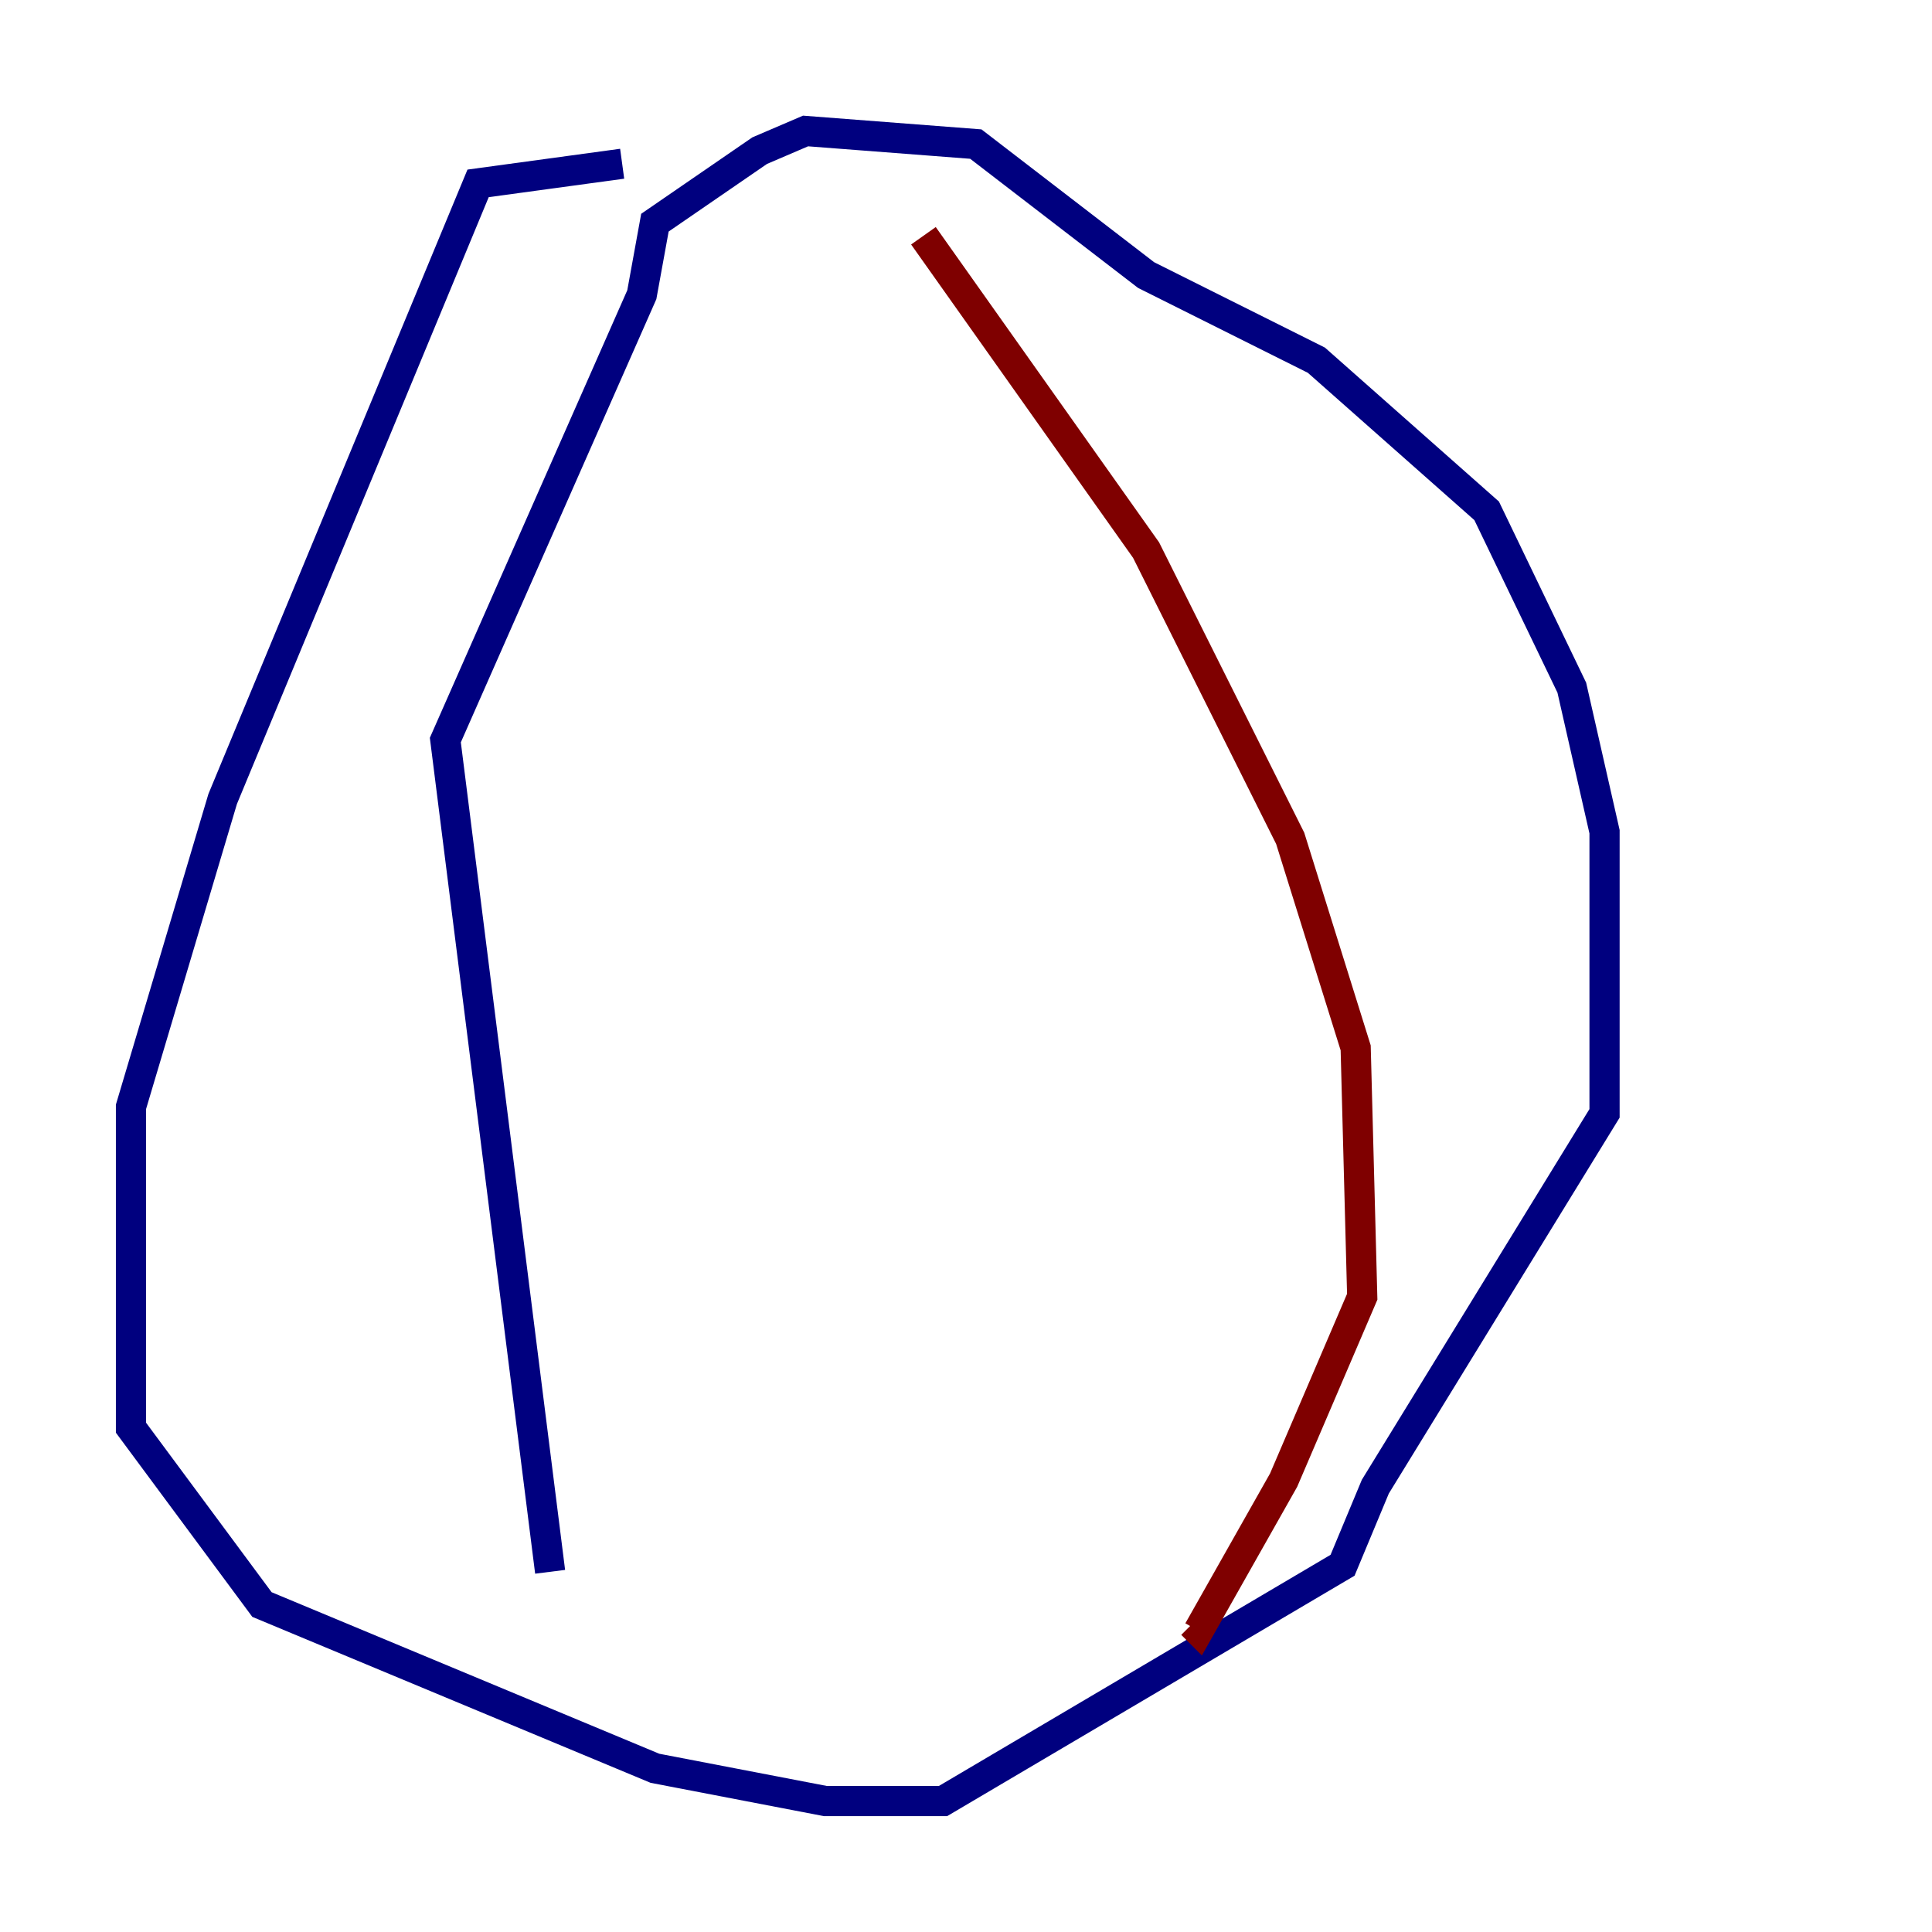 <?xml version="1.0" encoding="utf-8" ?>
<svg baseProfile="tiny" height="128" version="1.2" viewBox="0,0,128,128" width="128" xmlns="http://www.w3.org/2000/svg" xmlns:ev="http://www.w3.org/2001/xml-events" xmlns:xlink="http://www.w3.org/1999/xlink"><defs /><polyline fill="none" points="41.22,10.848 31.675,12.149 14.752,52.936 8.678,73.329 8.678,94.59 17.356,106.305 43.39,117.153 54.671,119.322 62.481,119.322 88.949,103.702 91.119,98.495 106.305,73.763 106.305,55.105 104.136,45.559 98.495,33.844 87.214,23.864 75.932,18.224 64.651,9.546 53.37,8.678 50.332,9.98 43.39,14.752 42.522,19.525 29.505,49.031 36.447,104.136" stroke="#00007f" stroke-width="2" /><polyline fill="none" points="61.18,15.62 75.932,36.447 85.478,55.539 89.817,69.424 90.251,85.912 85.044,98.061 79.403,108.041 78.969,107.607" stroke="#7f0000" stroke-width="2" /></svg>